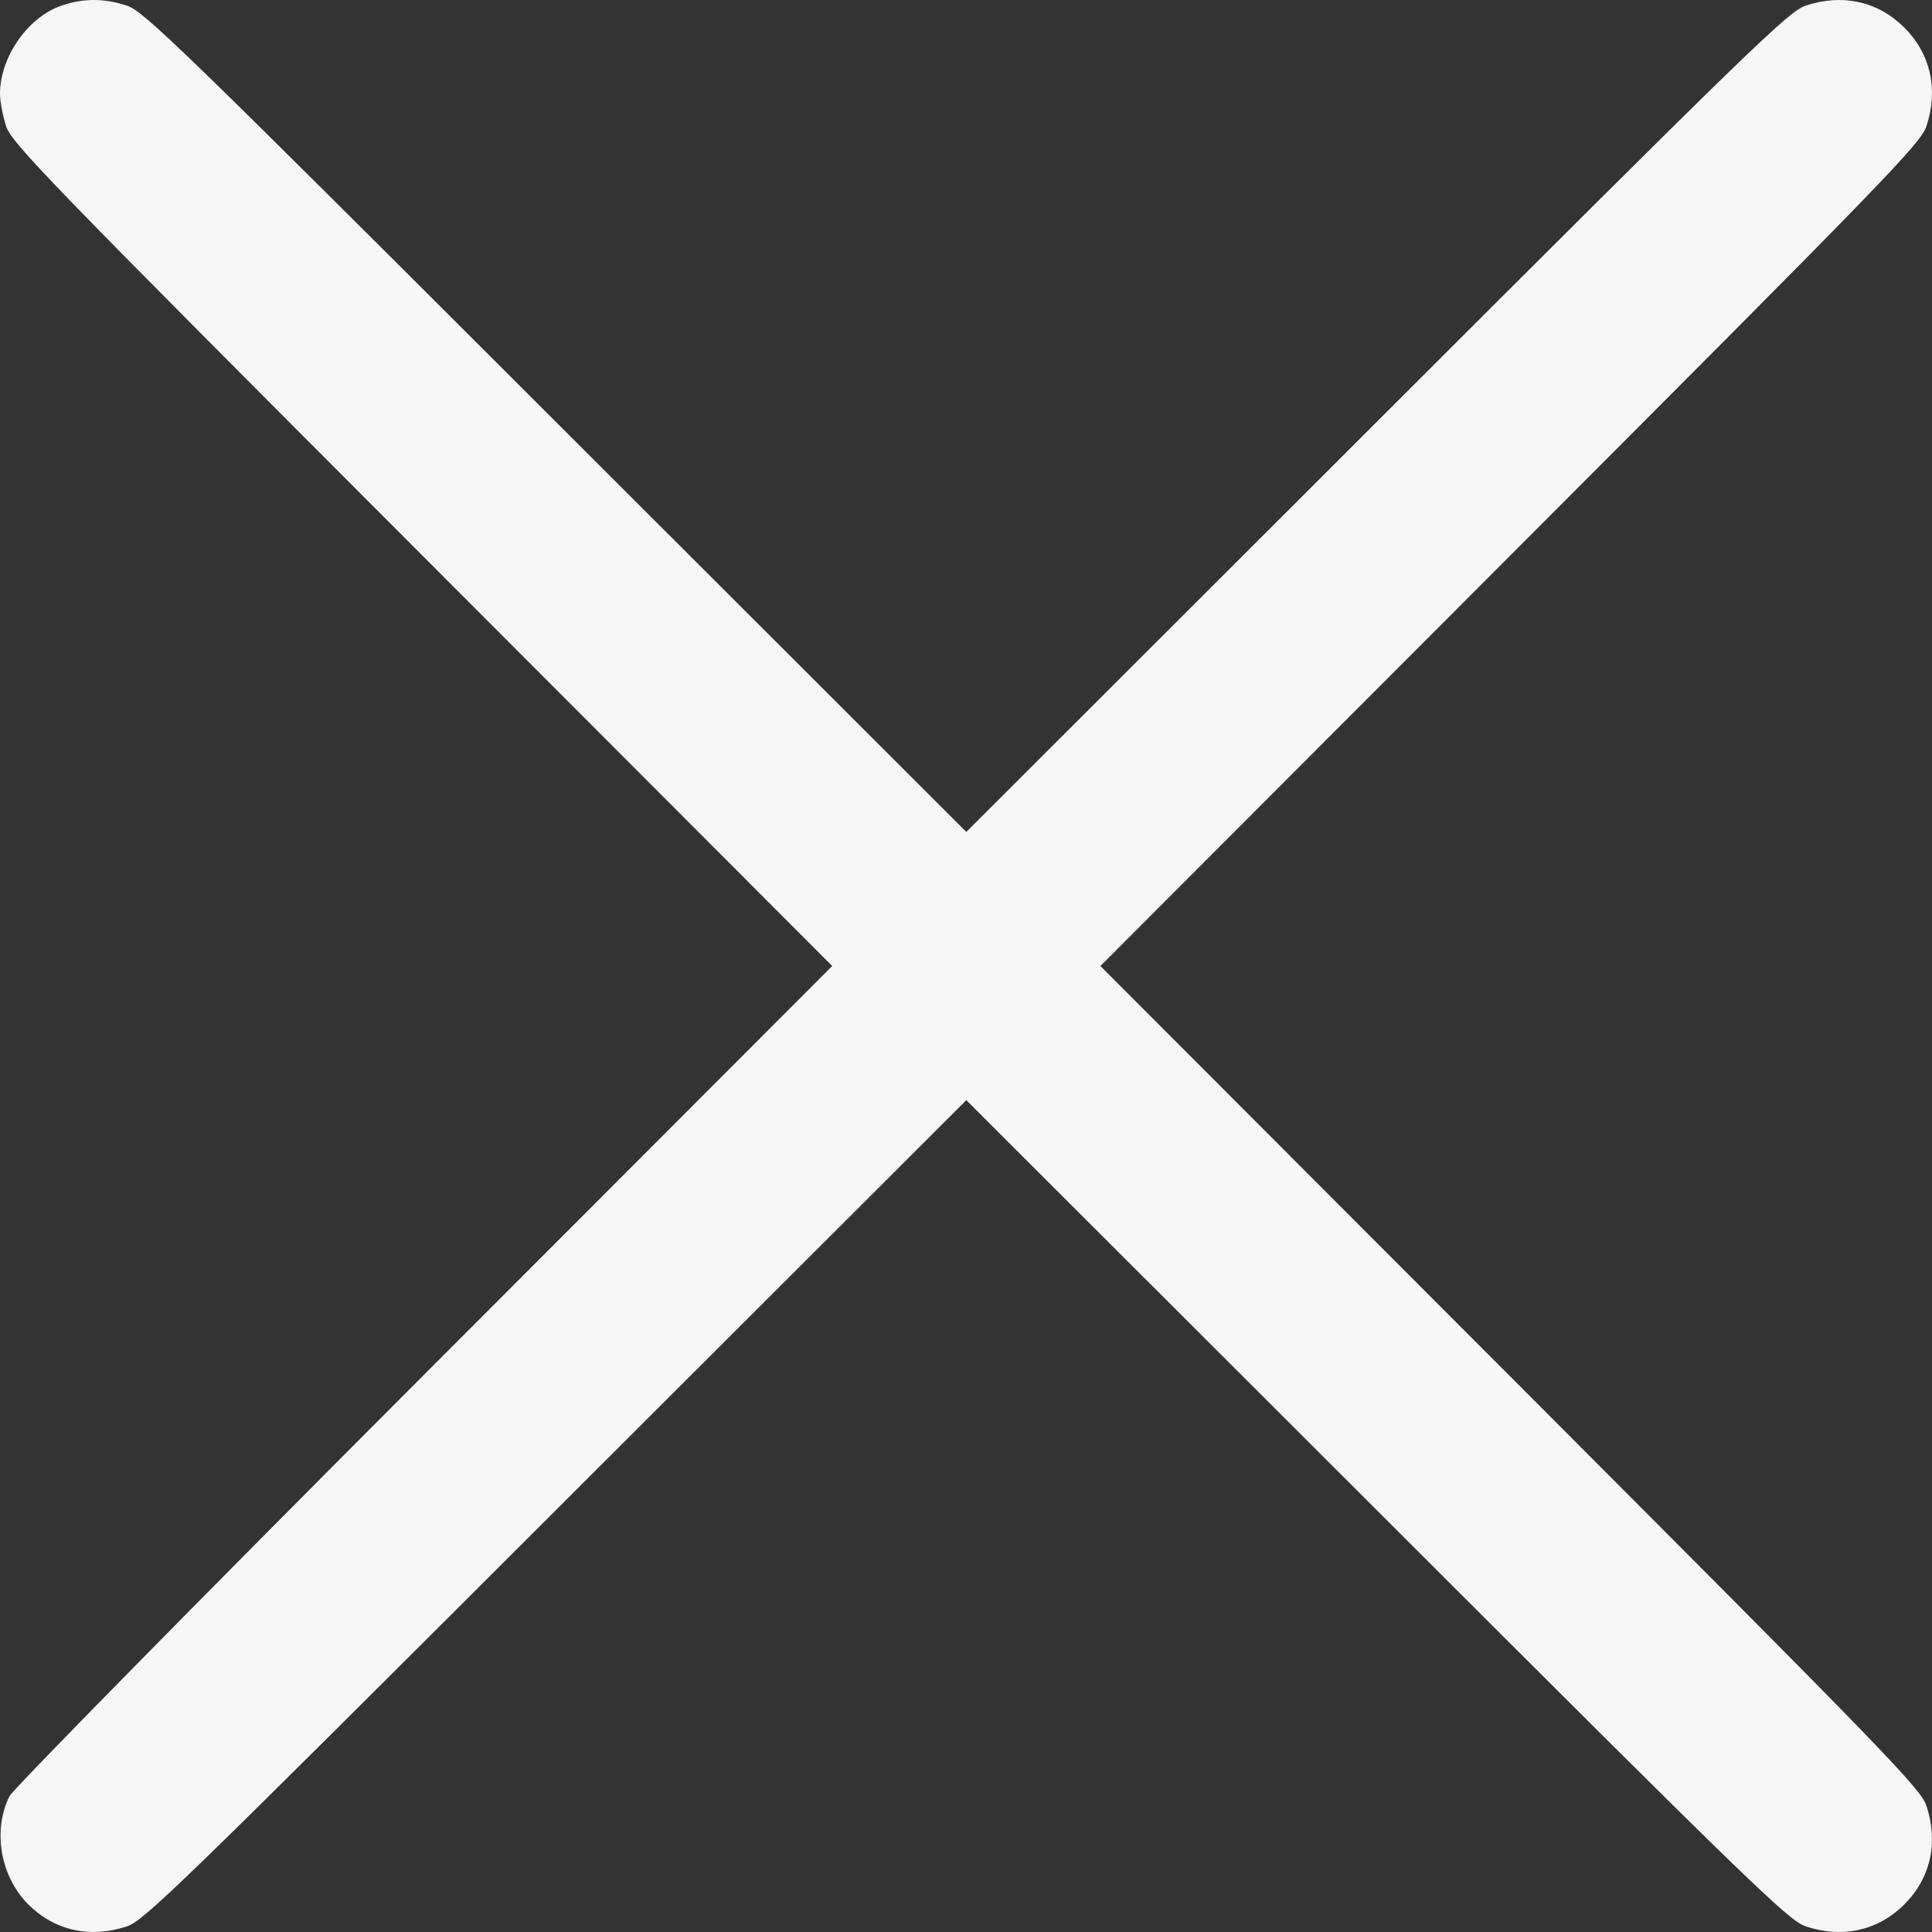 <svg width="25" height="25" viewBox="0 0 25 25" fill="none" xmlns="http://www.w3.org/2000/svg">
<rect x="0" y="0" width="25" height="25" fill="#333333" stroke="none"/>
<path fill-rule="evenodd" clip-rule="evenodd" d="M0.786 0.076C0.355 0.229 0 0.742 0 1.214C0 1.312 0.036 1.5 0.079 1.633C0.152 1.854 0.597 2.313 5.464 7.187L10.769 12.5L5.487 17.789C2.582 20.698 0.168 23.152 0.123 23.242C-0.098 23.684 0.005 24.282 0.364 24.641C0.705 24.982 1.163 25.085 1.64 24.928C1.861 24.856 2.319 24.411 7.192 19.542L12.504 14.236L17.816 19.542C22.688 24.411 23.147 24.856 23.368 24.928C23.844 25.085 24.303 24.982 24.643 24.642C24.982 24.303 25.085 23.844 24.928 23.367C24.856 23.146 24.411 22.688 19.544 17.813L14.239 12.5L19.544 7.187C24.411 2.313 24.856 1.854 24.928 1.633C25.085 1.157 24.982 0.697 24.643 0.358C24.303 0.018 23.844 -0.085 23.368 0.072C23.147 0.144 22.688 0.589 17.816 5.458L12.504 10.765L7.192 5.458C2.319 0.589 1.861 0.144 1.64 0.072C1.345 -0.025 1.07 -0.024 0.786 0.076Z" fill="#F6F6F6"/>
</svg>

